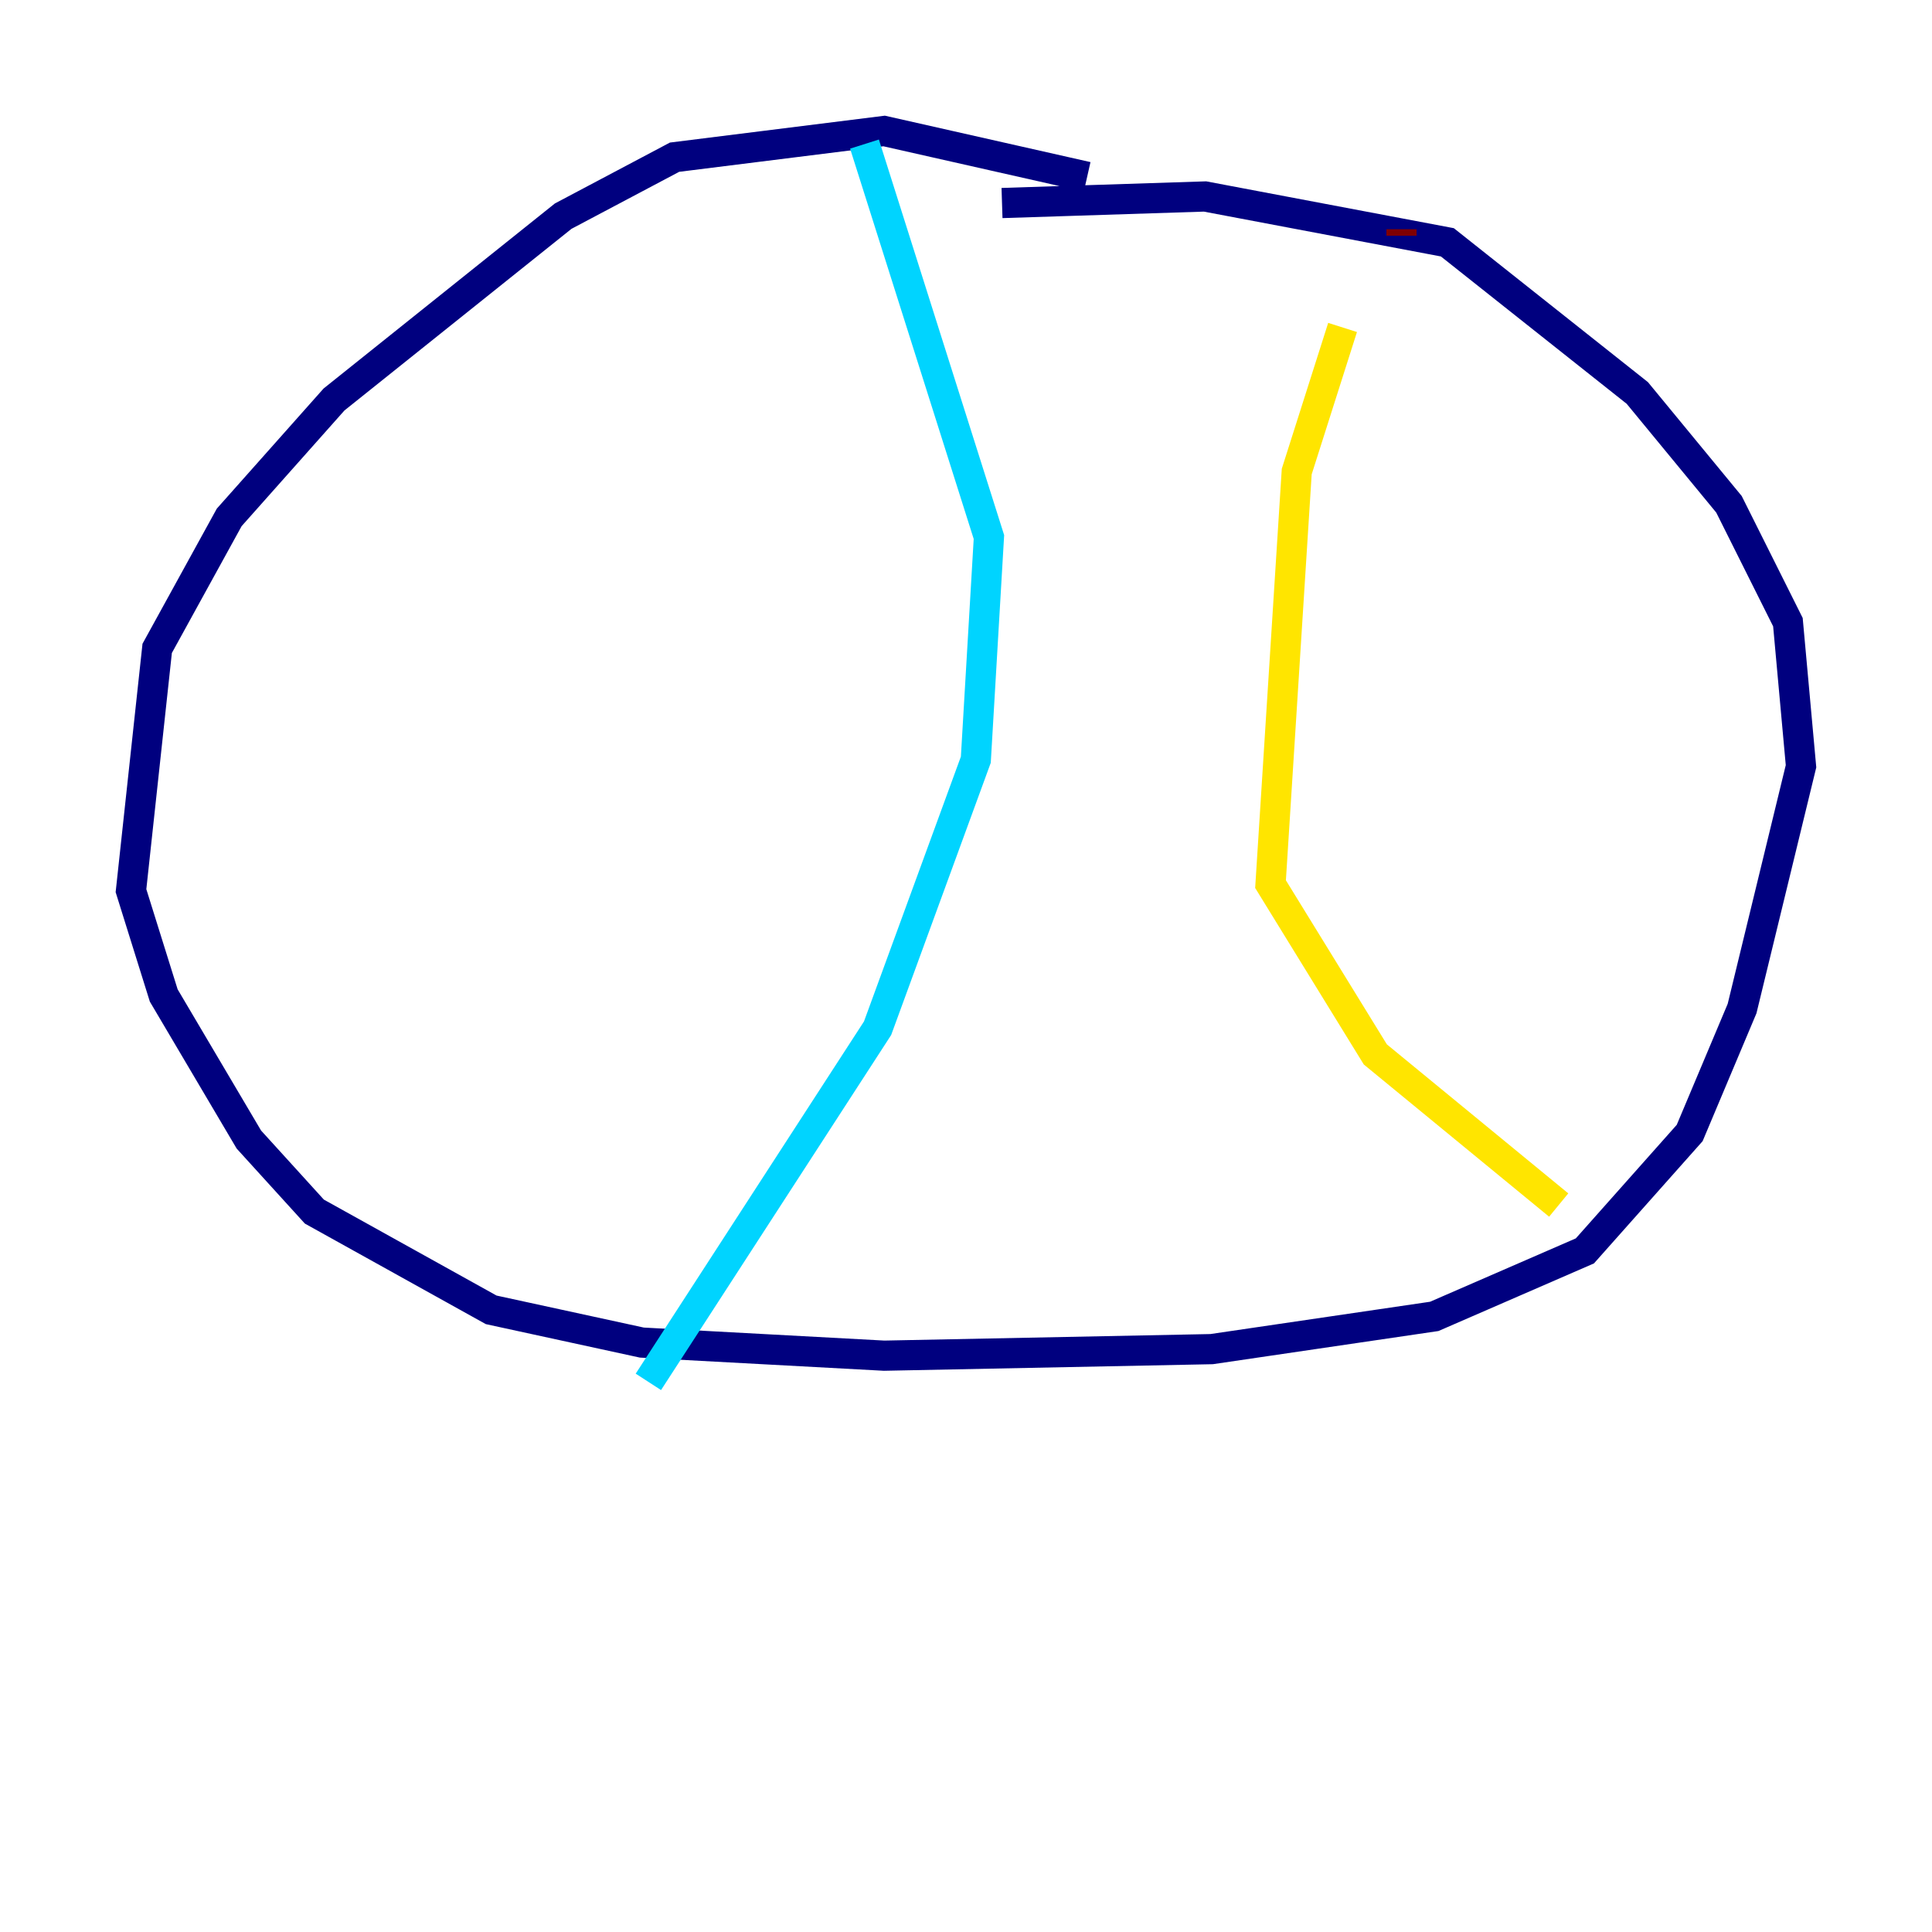 <?xml version="1.0" encoding="utf-8" ?>
<svg baseProfile="tiny" height="128" version="1.2" viewBox="0,0,128,128" width="128" xmlns="http://www.w3.org/2000/svg" xmlns:ev="http://www.w3.org/2001/xml-events" xmlns:xlink="http://www.w3.org/1999/xlink"><defs /><polyline fill="none" points="72.027,11.715 58.576,8.678 44.691,10.414 37.315,14.319 22.129,26.468 15.186,34.278 10.414,42.956 8.678,59.01 10.848,65.953 16.488,75.498 20.827,80.271 32.542,86.78 42.522,88.949 58.576,89.817 80.271,89.383 95.024,87.214 105.003,82.875 111.946,75.064 115.417,66.82 119.322,50.766 118.454,41.22 114.549,33.41 108.475,26.034 95.891,16.054 79.837,13.017 66.386,13.451" stroke="#00007f" stroke-width="2" /><polyline fill="none" points="57.275,9.546 65.519,35.58 64.651,50.332 58.142,68.122 42.956,91.552" stroke="#00d4ff" stroke-width="2" /><polyline fill="none" points="103.268,79.837 91.119,69.858 84.176,58.576 85.912,31.241 88.949,21.695" stroke="#ffe500" stroke-width="2" /><polyline fill="none" points="92.854,15.186 92.854,15.62" stroke="#7f0000" stroke-width="2" /></svg>